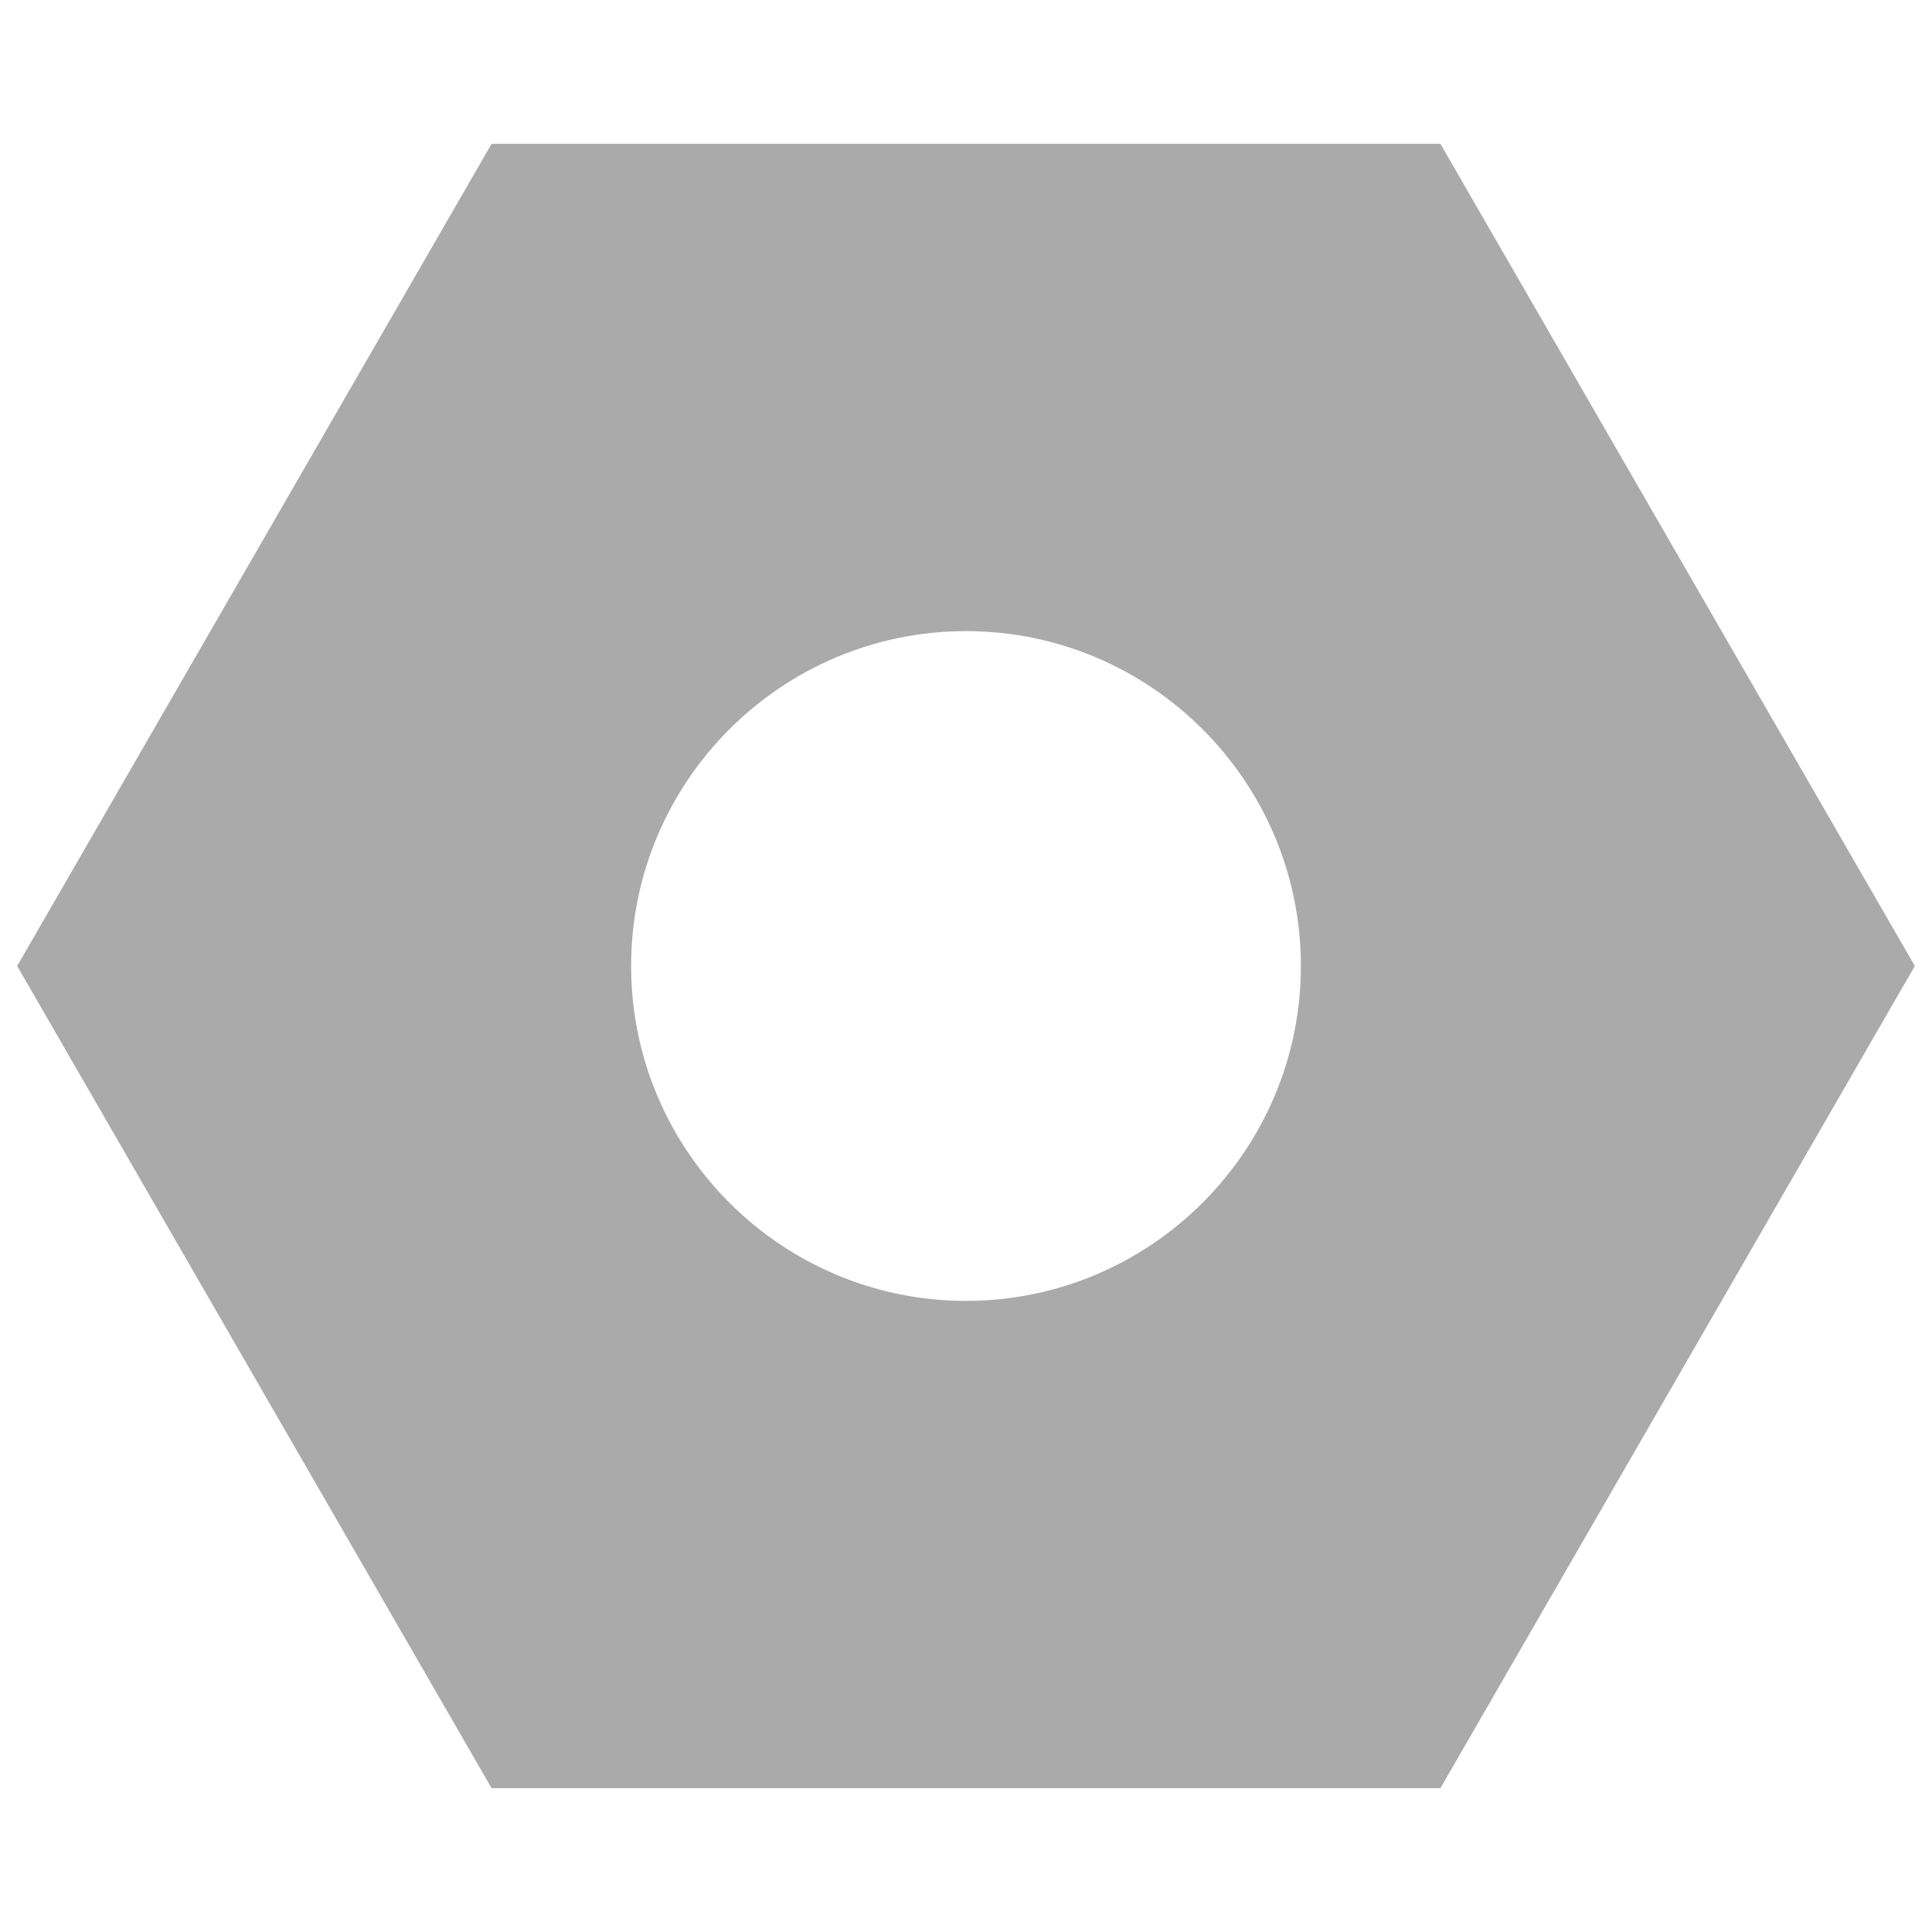 <?xml version="1.0" encoding="utf-8"?>
<!-- Generator: Adobe Illustrator 19.2.1, SVG Export Plug-In . SVG Version: 6.00 Build 0)  -->
<svg version="1.1" id="Layer_1" xmlns="http://www.w3.org/2000/svg" xmlns:xlink="http://www.w3.org/1999/xlink" x="0px" y="0px"
	 viewBox="5 5 90 90" style="enable-background:new 0 0 100 100;" xml:space="preserve">
<style type="text/css">
	.st0{fill:#aaaaaa;}
</style>
<path class="st0" d="M72.1,11.7H27.9L5.8,50l22.1,38.3h44.2L94.2,50L72.1,11.7z M50,65.6c-8.6,0-15.6-7-15.6-15.6
	c0-8.6,7-15.6,15.6-15.6c8.6,0,15.6,7,15.6,15.6C65.6,58.6,58.6,65.6,50,65.6z"/>
</svg>
